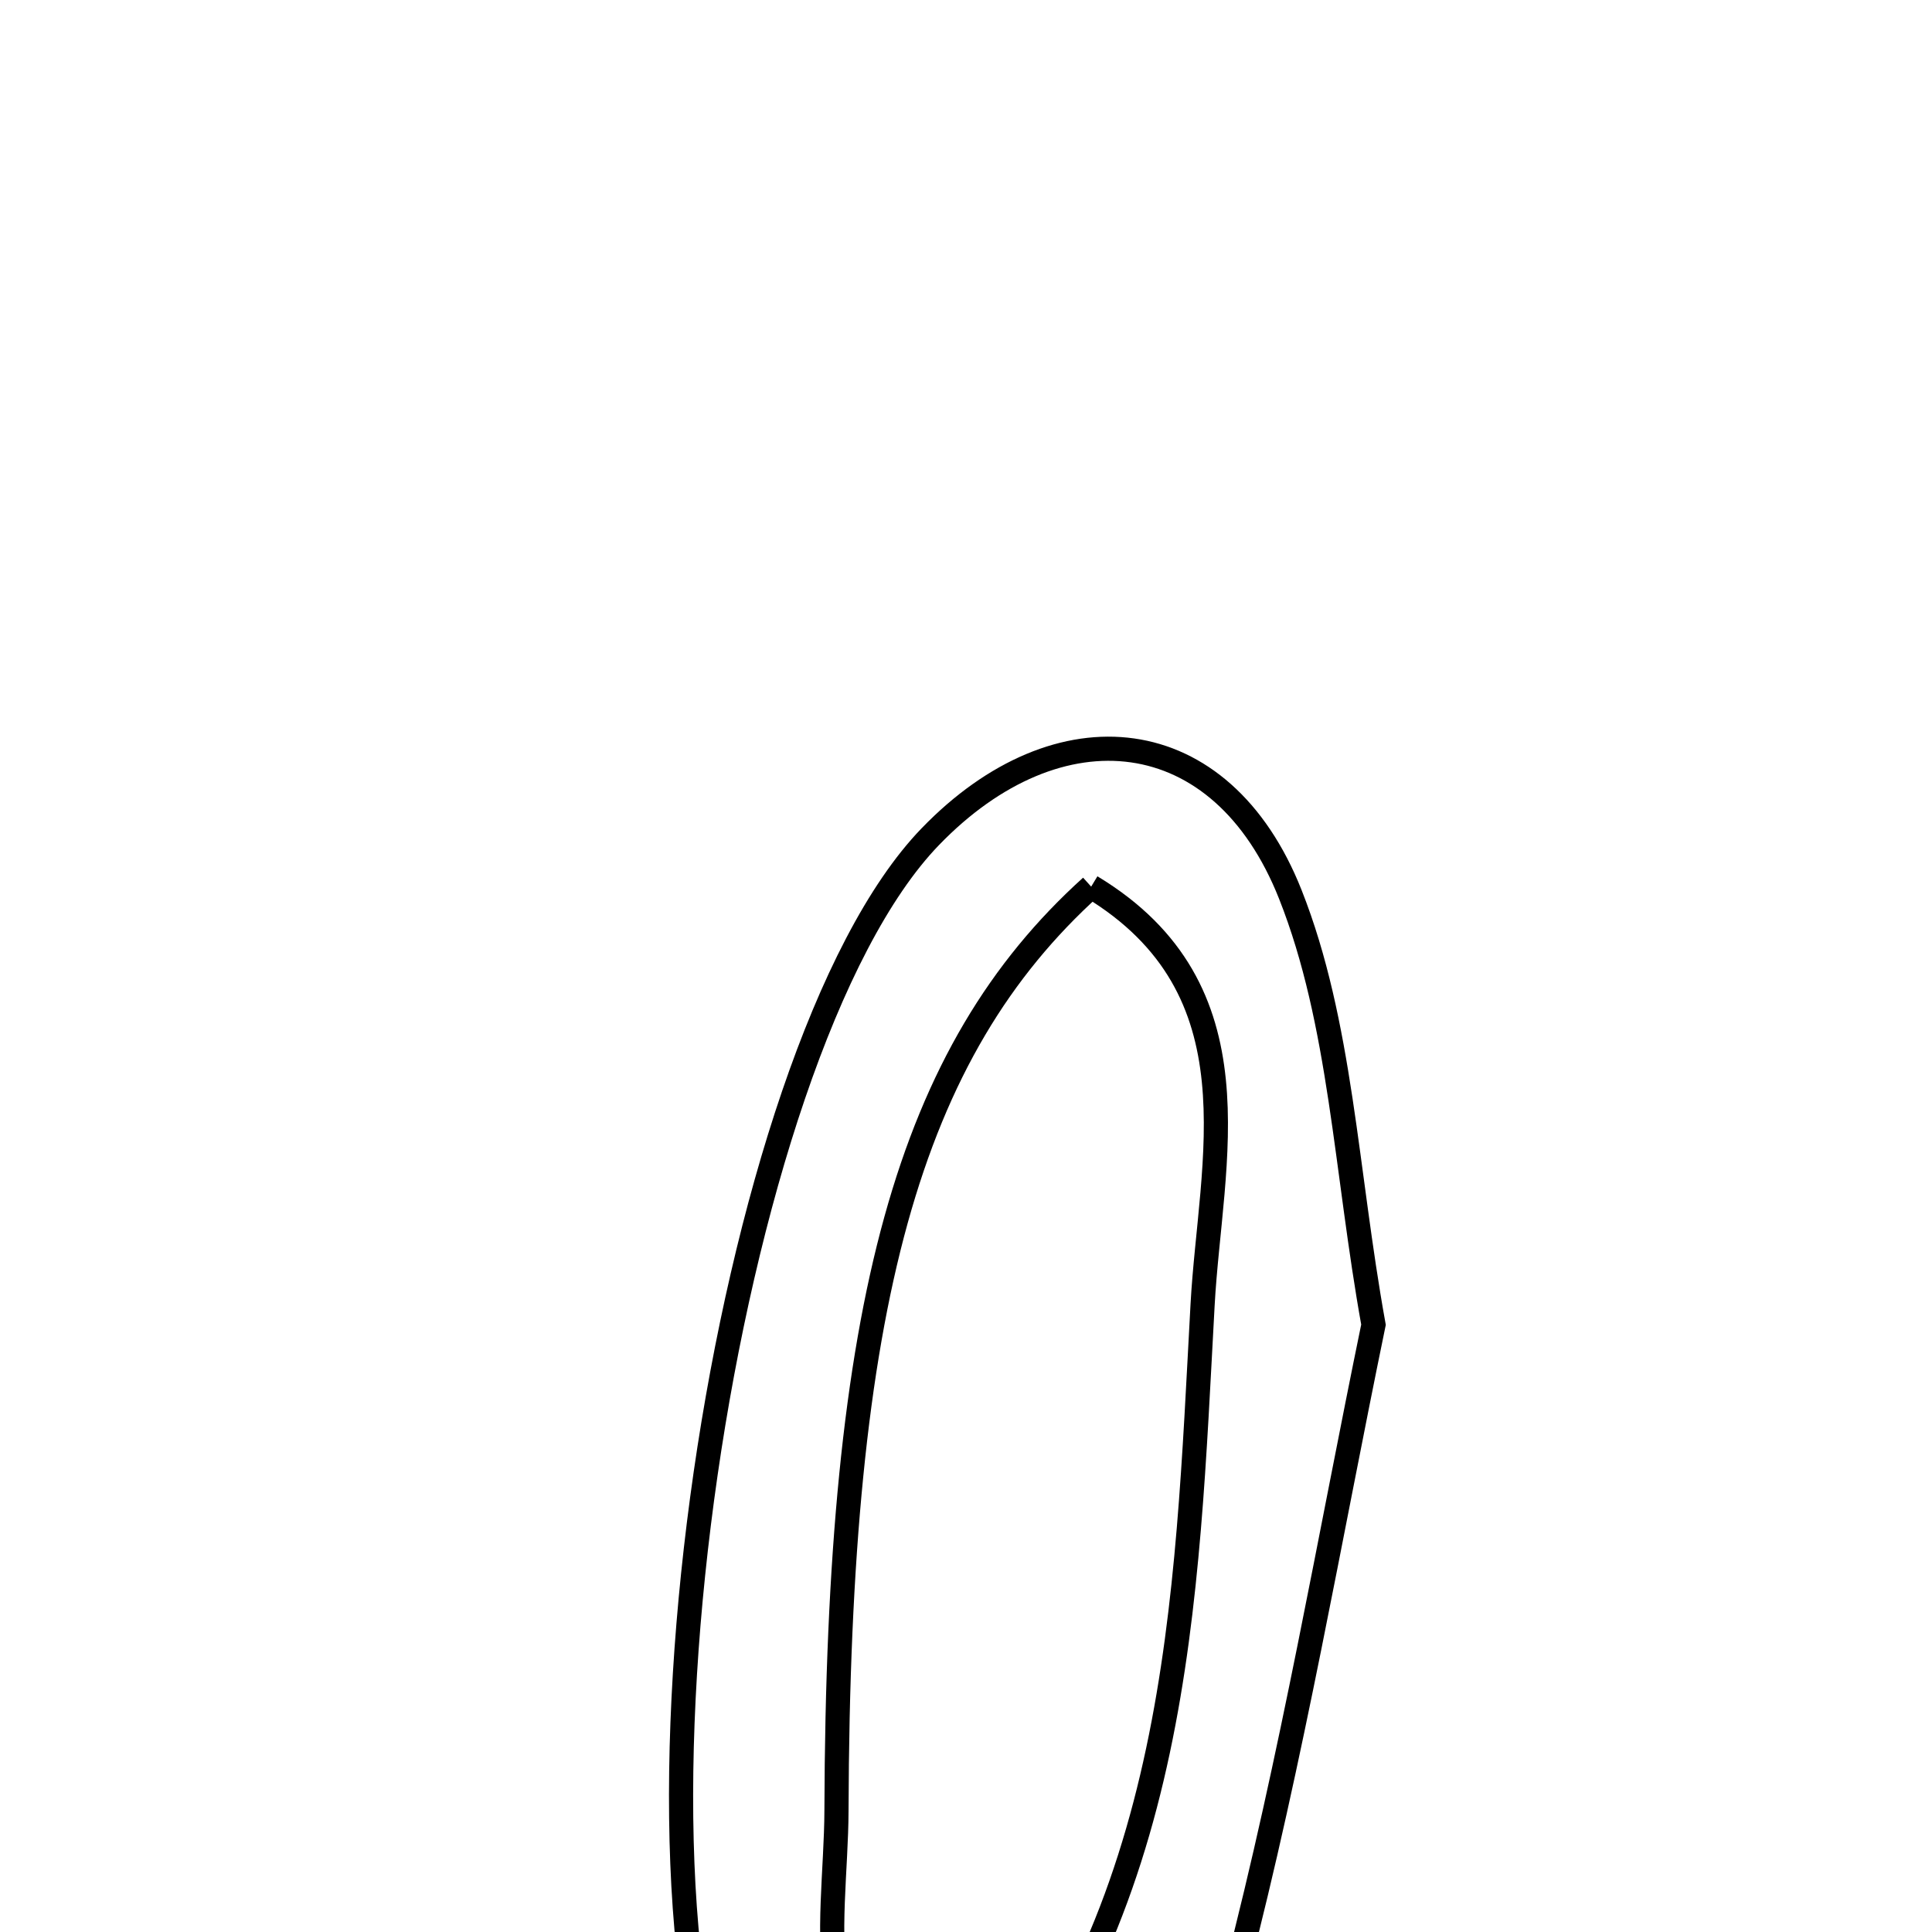 <svg xmlns="http://www.w3.org/2000/svg" viewBox="0.0 0.0 24.0 24.0" height="200px" width="200px"><path fill="none" stroke="black" stroke-width=".3" stroke-opacity="1.0"  filling="0" d="M11.556 10.394 C13.15 8.743 15.172 8.947 16.029 11.111 C16.661 12.707 16.715 14.532 17.062 16.456 C16.518 19.094 16.049 21.841 15.35 24.53 C15.079 25.57 14.427 26.594 13.71 27.418 C12.234 29.113 10.188 28.761 9.188 26.764 C7.485 23.365 8.975 13.067 11.556 10.394"></path>
<path fill="none" stroke="black" stroke-width=".3" stroke-opacity="1.0"  filling="0" d="M13.555 11.014 C15.675 12.294 15.036 14.423 14.939 16.209 C14.736 19.912 14.664 23.727 11.94 26.848 C9.902 25.686 10.387 23.959 10.391 22.49 C10.41 16.188 11.289 13.061 13.555 11.014"></path></svg>